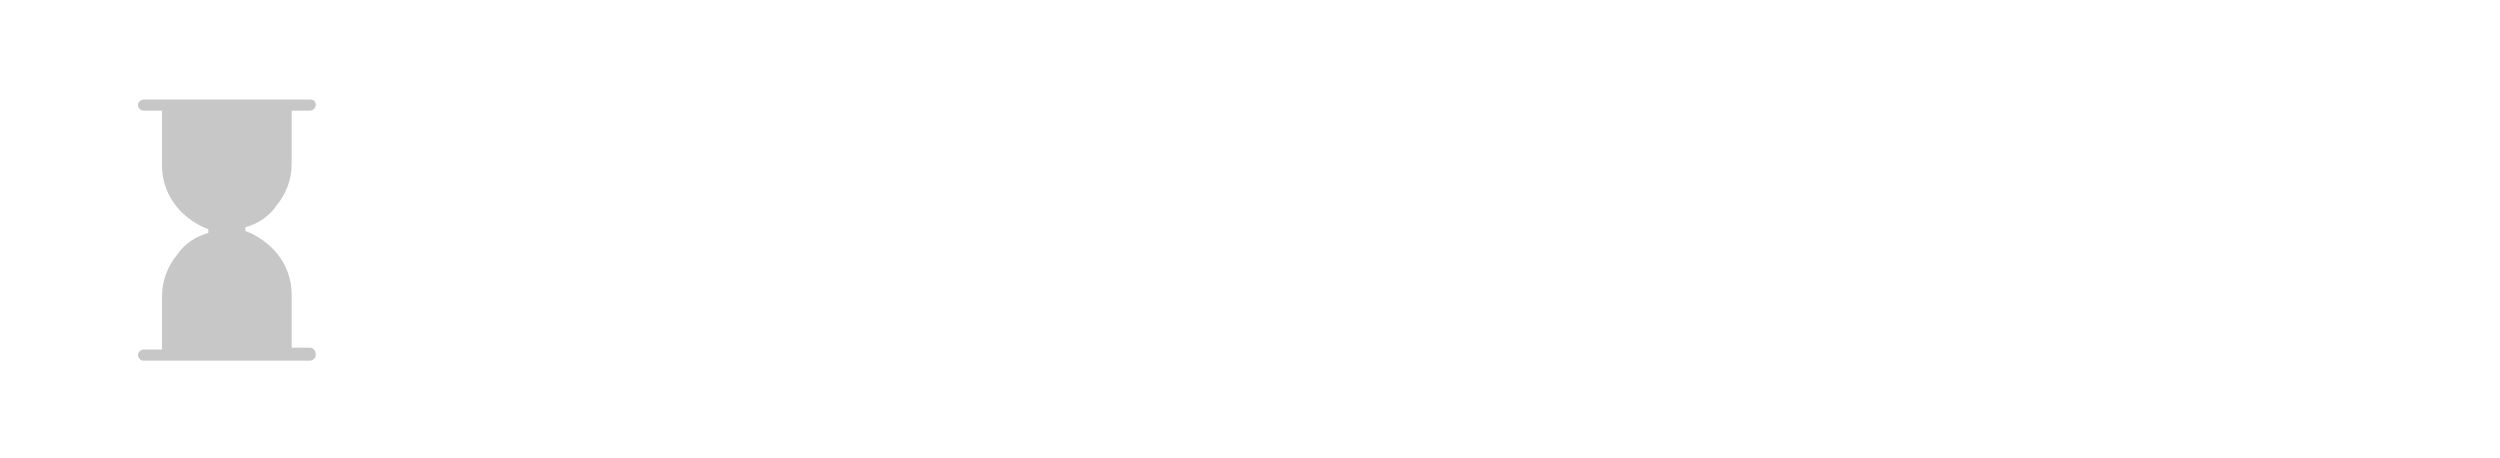 <?xml version="1.0" encoding="UTF-8" standalone="no"?>
<!-- Generator: Adobe Illustrator 23.0.6, SVG Export Plug-In . SVG Version: 6.00 Build 0)  -->

<svg
   version="1.1"
   id="svg6"
   inkscape:version="1.2 (dc2aedaf03, 2022-05-15)"
   x="0px"
   y="0px"
   viewBox="0 0 135 22"
   xml:space="preserve"
   sodipodi:docname="internalclock_3.svg"
   width="120"
   height="22"
   xmlns:inkscape="http://www.inkscape.org/namespaces/inkscape"
   xmlns:sodipodi="http://sodipodi.sourceforge.net/DTD/sodipodi-0.dtd"
   xmlns="http://www.w3.org/2000/svg"
   xmlns:svg="http://www.w3.org/2000/svg"><defs
   id="defs547" />
<style
   type="text/css"
   id="style540">
	.st0{fill:#C7C7C7;}
</style>
<sodipodi:namedview
   bordercolor="#666666"
   borderopacity="1"
   gridtolerance="10"
   guidetolerance="10"
   id="namedview8"
   inkscape:current-layer="svg6"
   inkscape:cx="8.010593"
   inkscape:cy="11.794491"
   inkscape:pageopacity="0"
   inkscape:pageshadow="2"
   inkscape:snap-global="false"
   inkscape:window-height="1010"
   inkscape:window-maximized="0"
   inkscape:window-width="827"
   inkscape:window-x="845"
   inkscape:window-y="6"
   inkscape:zoom="12.421053"
   objecttolerance="10"
   pagecolor="#ffffff"
   showgrid="true"
   inkscape:showpageshadow="2"
   inkscape:pagecheckerboard="0"
   inkscape:deskcolor="#d1d1d1">
	<inkscape:grid
   id="grid828"
   type="xygrid"
   originx="0"
   originy="0" />
</sodipodi:namedview>
<path
   class="st0"
   d="m 16.75,17.4 h -1 v -0.2 -2.4 -0.3 c 0,-0.8 -0.3,-1.6 -0.8,-2.2 -0.4,-0.5 -1.1,-1 -1.7,-1.2 v -0.2 c 0.7,-0.2 1.3,-0.6 1.7,-1.2 0.5,-0.6 0.8,-1.4 0.8,-2.2 V 4.6 h 1 c 0.1,0 0.3,-0.1 0.3,-0.3 0,-0.2 -0.1,-0.3 -0.3,-0.3 h -1.2 c 0,0 0,0 -0.1,0 h -6.5 v 0 h -1.2 c -0.1,0 -0.3,0.1 -0.3,0.3 0,0.1 0.1,0.3 0.3,0.3 h 1 v 3 c 0,0.8 0.3,1.6 0.8,2.2 0.4,0.5 1.1,1 1.7,1.2 v 0.2 c -0.7,0.2 -1.3,0.6 -1.7,1.2 -0.5,0.6 -0.8,1.4 -0.8,2.2 v 2 0.9 h -1 c -0.1,0 -0.3,0.1 -0.3,0.3 0,0.1 0.1,0.3 0.3,0.3 h 1.2 0.1 6.5 1.2 c 0.1,0 0.3,-0.1 0.3,-0.3 0,-0.2 -0.1,-0.4 -0.3,-0.4 z"
   id="path544" />
</svg>
